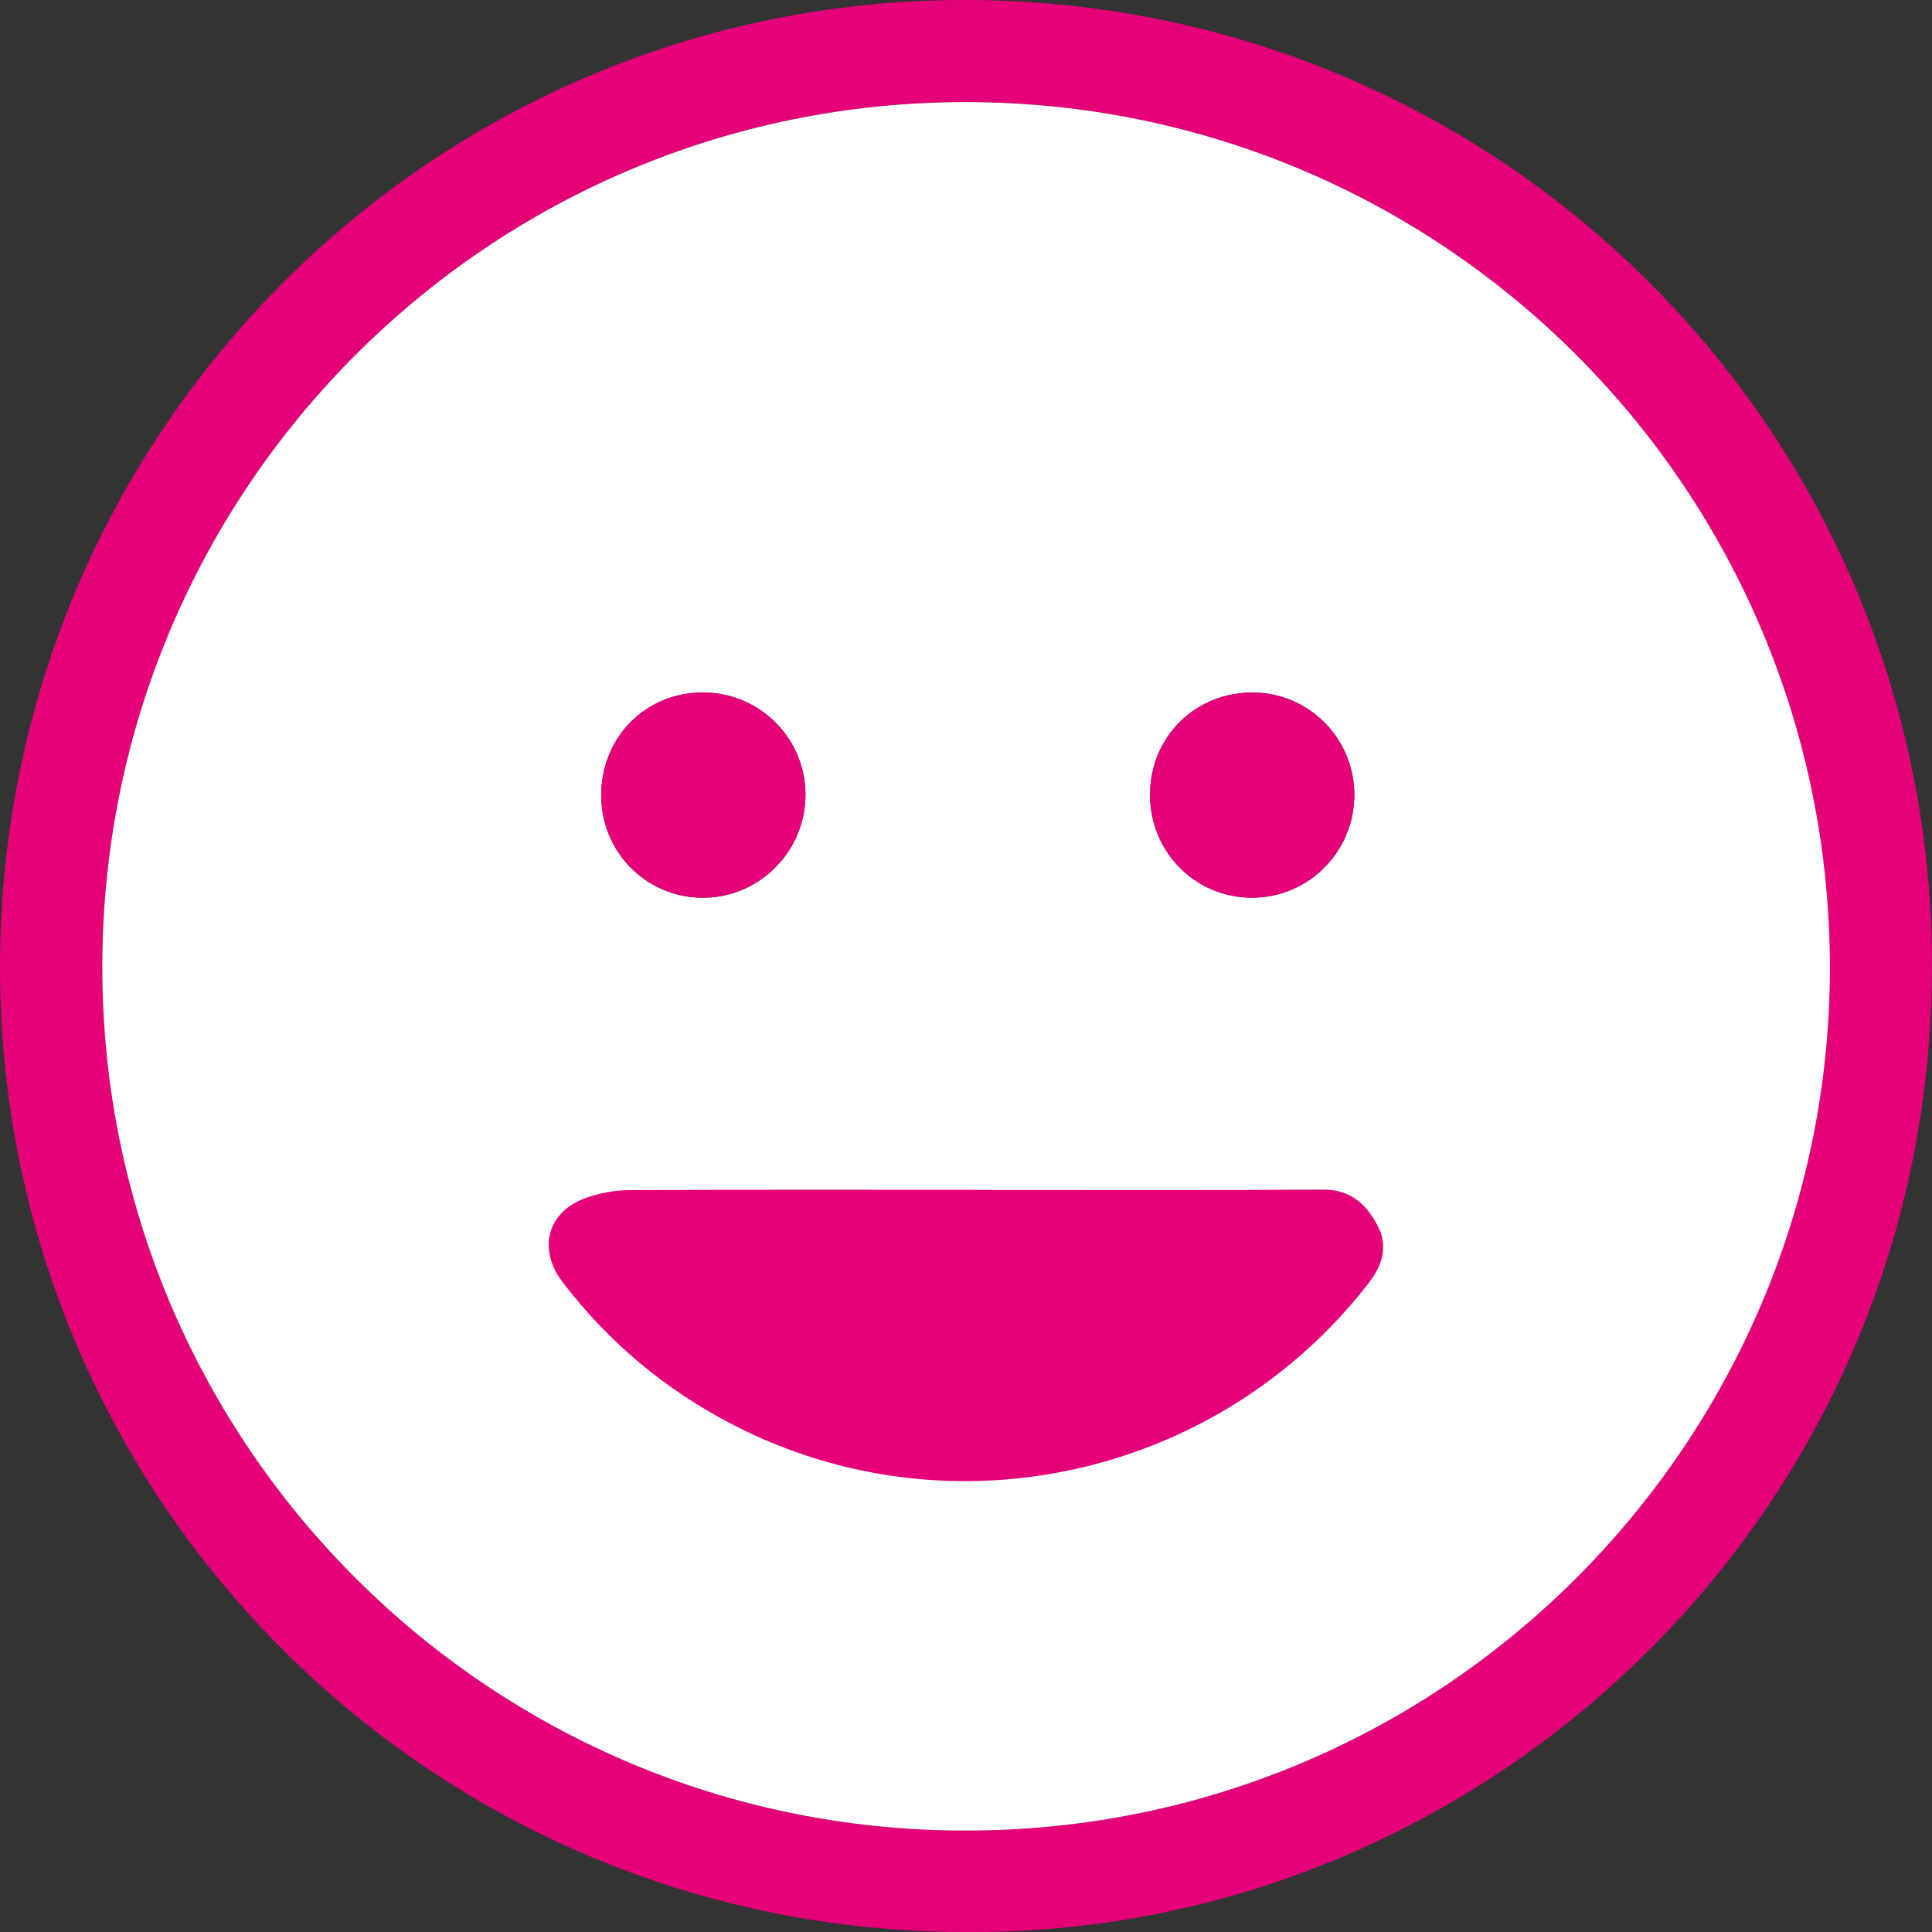 <svg width="22" height="22" viewBox="0 0 20 20" fill="none" xmlns="http://www.w3.org/2000/svg">
<rect x="0" y="0" width="20" height="20" fill="#333333" stroke="none"/>
<g clip-path="url(#clip0_10561_37076)">
<path d="M10 20C4.467 20.001 -0.008 15.525 1.0003e-05 9.999C0.008 4.468 4.482 -0.011 10.008 2.1136e-05C15.534 0.011 19.946 4.44 19.999 9.895C20.055 15.62 15.398 20.038 10 20ZM9.998 1.057C5.061 1.055 1.058 5.062 1.059 10.012C1.059 14.903 4.987 18.875 9.853 18.949C14.922 19.027 18.939 14.932 18.943 10.025C18.946 5.073 14.949 1.058 9.998 1.057Z" fill="#E5007A"/>
<path d="M9.998 1.057C14.949 1.058 18.946 5.073 18.943 10.025C18.939 14.932 14.922 19.027 9.853 18.949C4.987 18.875 1.059 14.903 1.059 10.012C1.058 5.062 5.061 1.055 9.998 1.057ZM11.905 8.229C11.906 8.819 12.371 9.29 12.956 9.293C13.545 9.296 14.023 8.814 14.02 8.221C14.016 7.642 13.549 7.173 12.974 7.169C12.374 7.164 11.905 7.629 11.905 8.229ZM6.224 8.216C6.215 8.806 6.674 9.283 7.259 9.294C7.839 9.304 8.324 8.835 8.338 8.252C8.351 7.661 7.879 7.175 7.287 7.169C6.696 7.163 6.233 7.618 6.224 8.216Z" fill="white"/>
<path d="M10.072 12.318C11.283 12.318 12.493 12.322 13.703 12.315C13.986 12.314 14.149 12.474 14.263 12.692C14.371 12.898 14.311 13.098 14.171 13.279C12.619 15.287 9.851 15.912 7.598 14.754C6.897 14.394 6.303 13.9 5.823 13.271C5.562 12.928 5.667 12.54 6.07 12.399C6.209 12.35 6.363 12.321 6.511 12.32C7.698 12.314 8.885 12.317 10.072 12.317L10.072 12.318Z" fill="#E5007A"/>
<path d="M11.905 8.229C11.905 7.629 12.374 7.164 12.974 7.169C13.549 7.173 14.016 7.642 14.02 8.221C14.023 8.814 13.545 9.296 12.956 9.293C12.371 9.29 11.906 8.819 11.905 8.229Z" fill="#E5007A"/>
<path d="M6.224 8.216C6.233 7.618 6.695 7.162 7.287 7.168C7.879 7.174 8.351 7.66 8.338 8.251C8.324 8.834 7.839 9.303 7.259 9.292C6.674 9.282 6.215 8.805 6.224 8.215V8.216Z" fill="#E5007A"/>
</g>
<defs>
<clipPath id="clip0_10561_37076">
<rect width="20" height="20" fill="white"/>
</clipPath>
</defs>
</svg>
